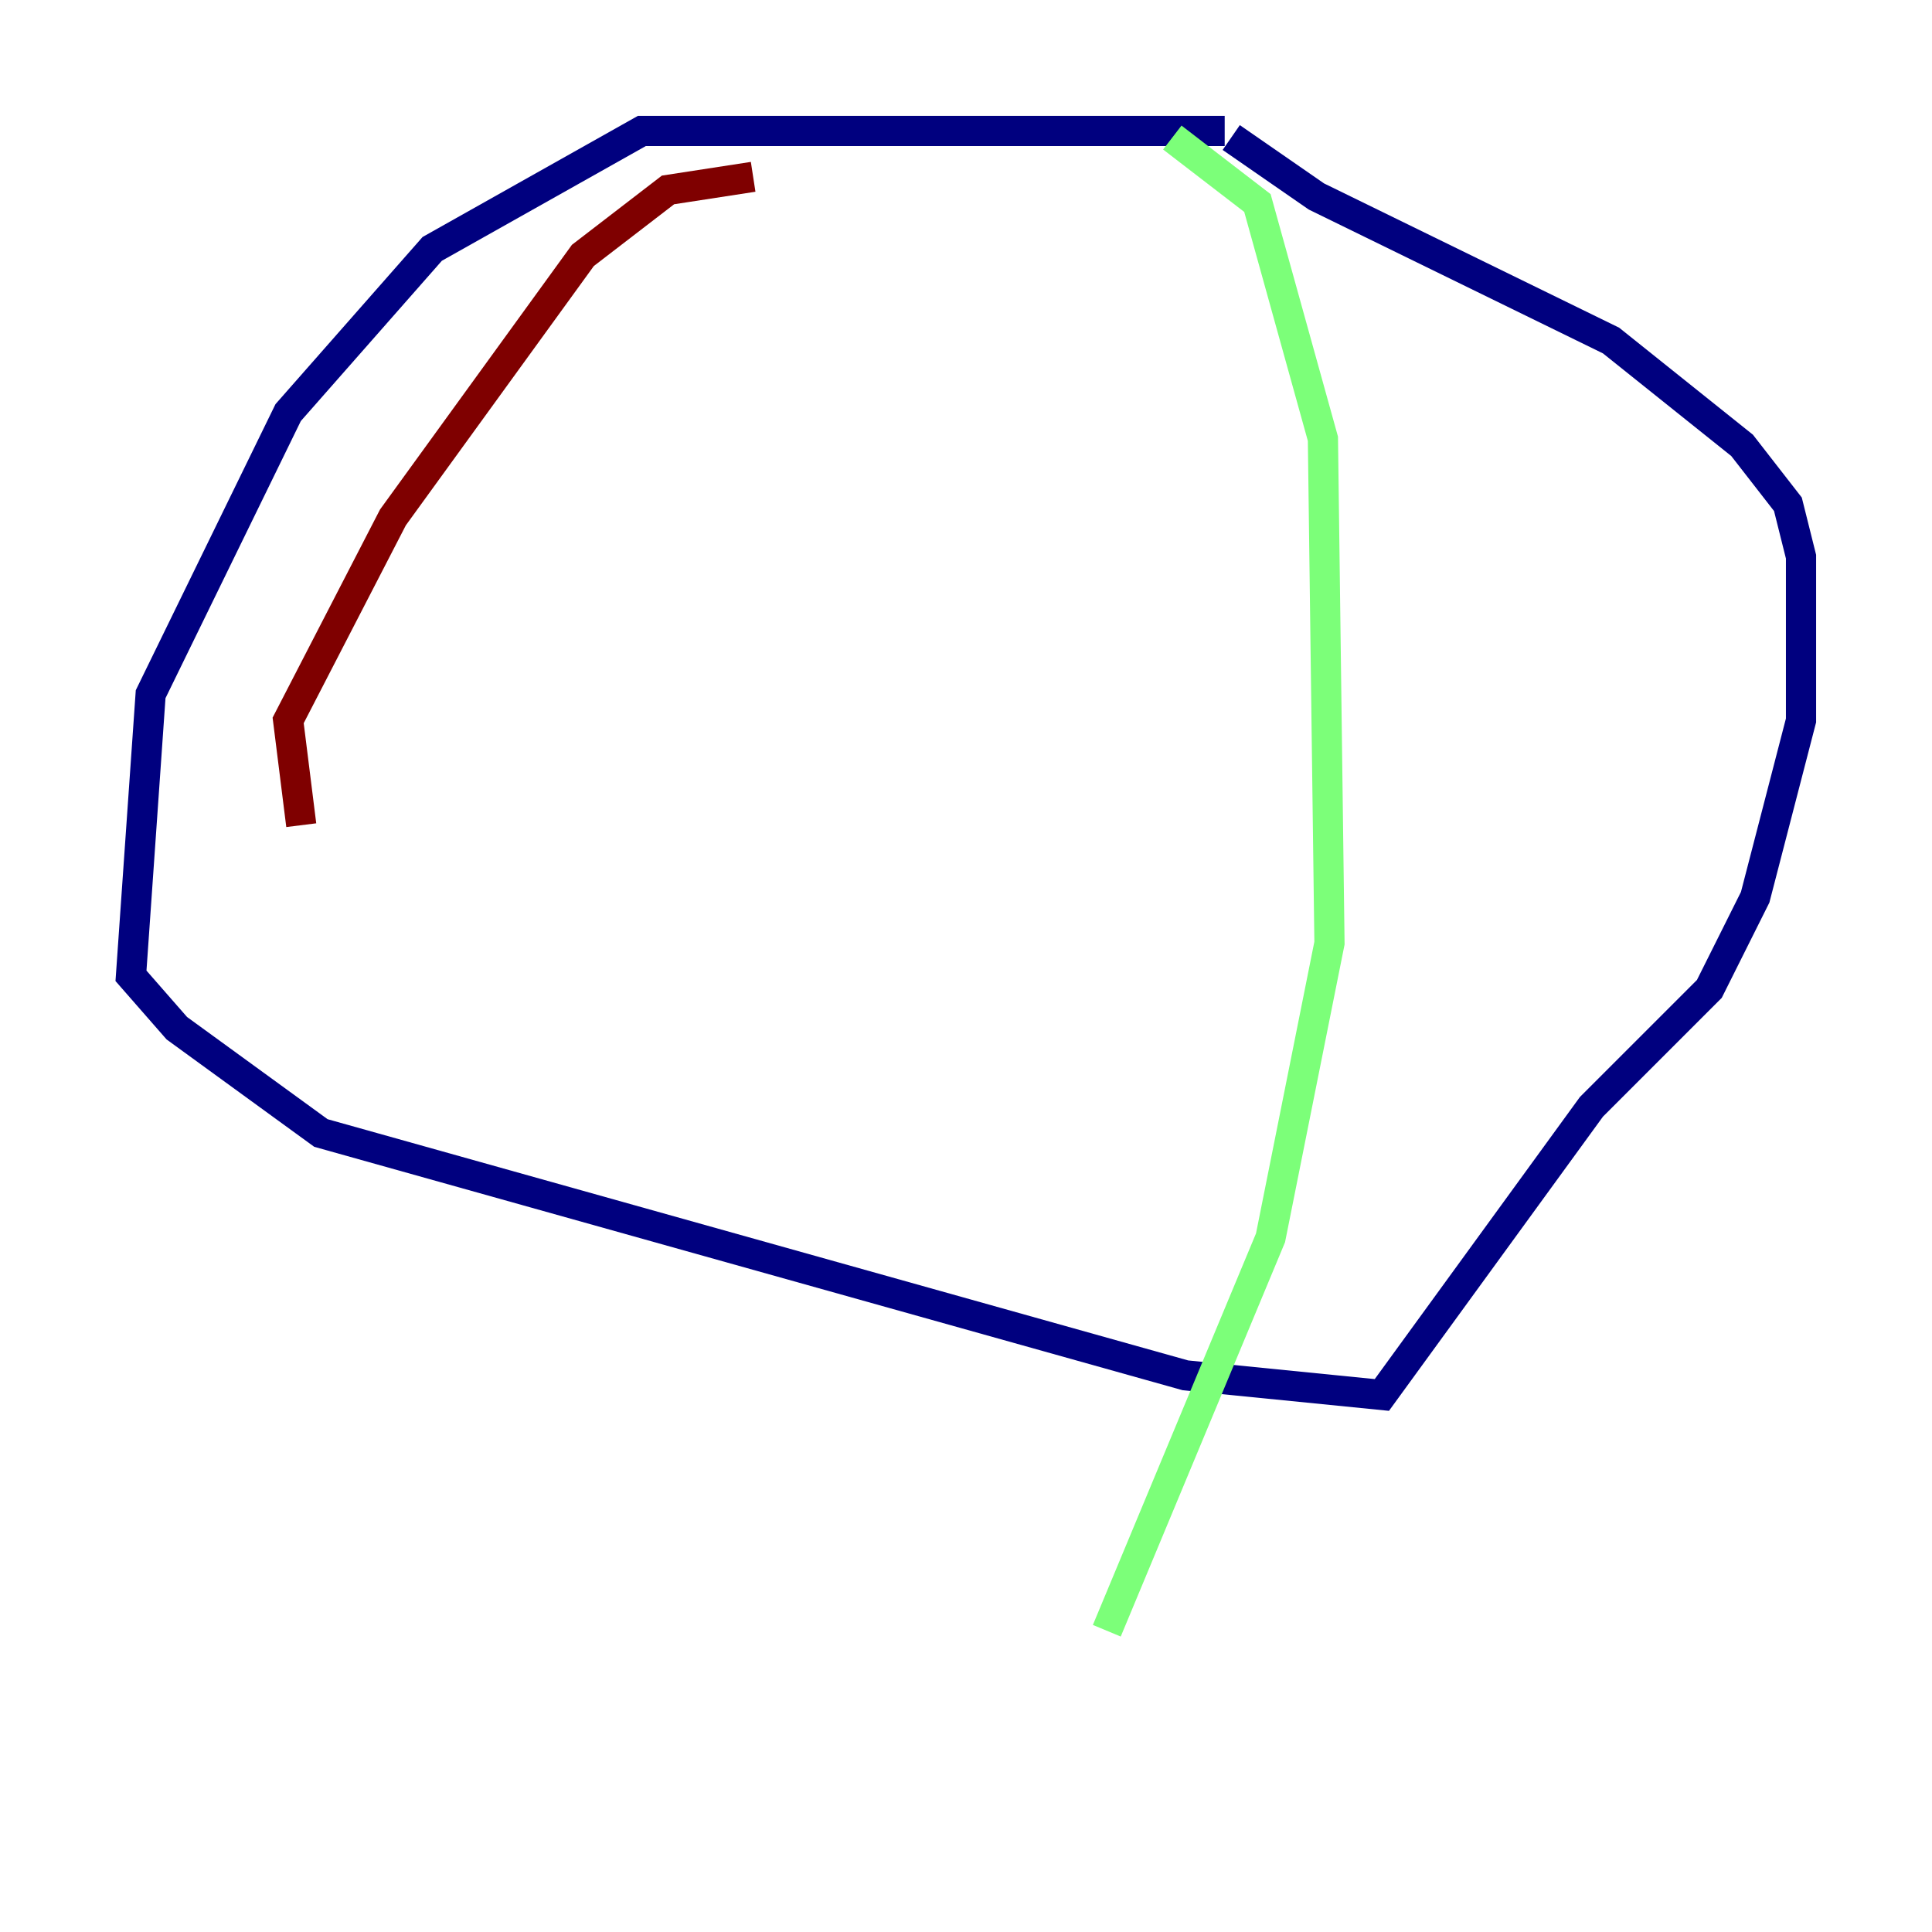 <?xml version="1.0" encoding="utf-8" ?>
<svg baseProfile="tiny" height="128" version="1.2" viewBox="0,0,128,128" width="128" xmlns="http://www.w3.org/2000/svg" xmlns:ev="http://www.w3.org/2001/xml-events" xmlns:xlink="http://www.w3.org/1999/xlink"><defs /><polyline fill="none" points="81.139,8.678 42.522,8.678 28.637,16.488 19.091,27.336 9.98,45.993 8.678,64.651 11.715,68.122 21.261,75.064 78.536,91.119 91.552,92.42 105.437,73.329 113.248,65.519 116.285,59.444 119.322,47.729 119.322,36.881 118.454,33.41 115.417,29.505 106.739,22.563 87.214,13.017 81.573,9.112" stroke="#00007f" stroke-width="2" /><polyline fill="none" points="77.668,9.112 83.308,13.451 87.647,29.071 88.081,62.481 84.176,82.007 73.329,108.041" stroke="#7cff79" stroke-width="2" /><polyline fill="none" points="49.898,11.715 44.258,12.583 38.617,16.922 26.034,34.278 19.091,47.729 19.959,54.671" stroke="#7f0000" stroke-width="2" /></svg>